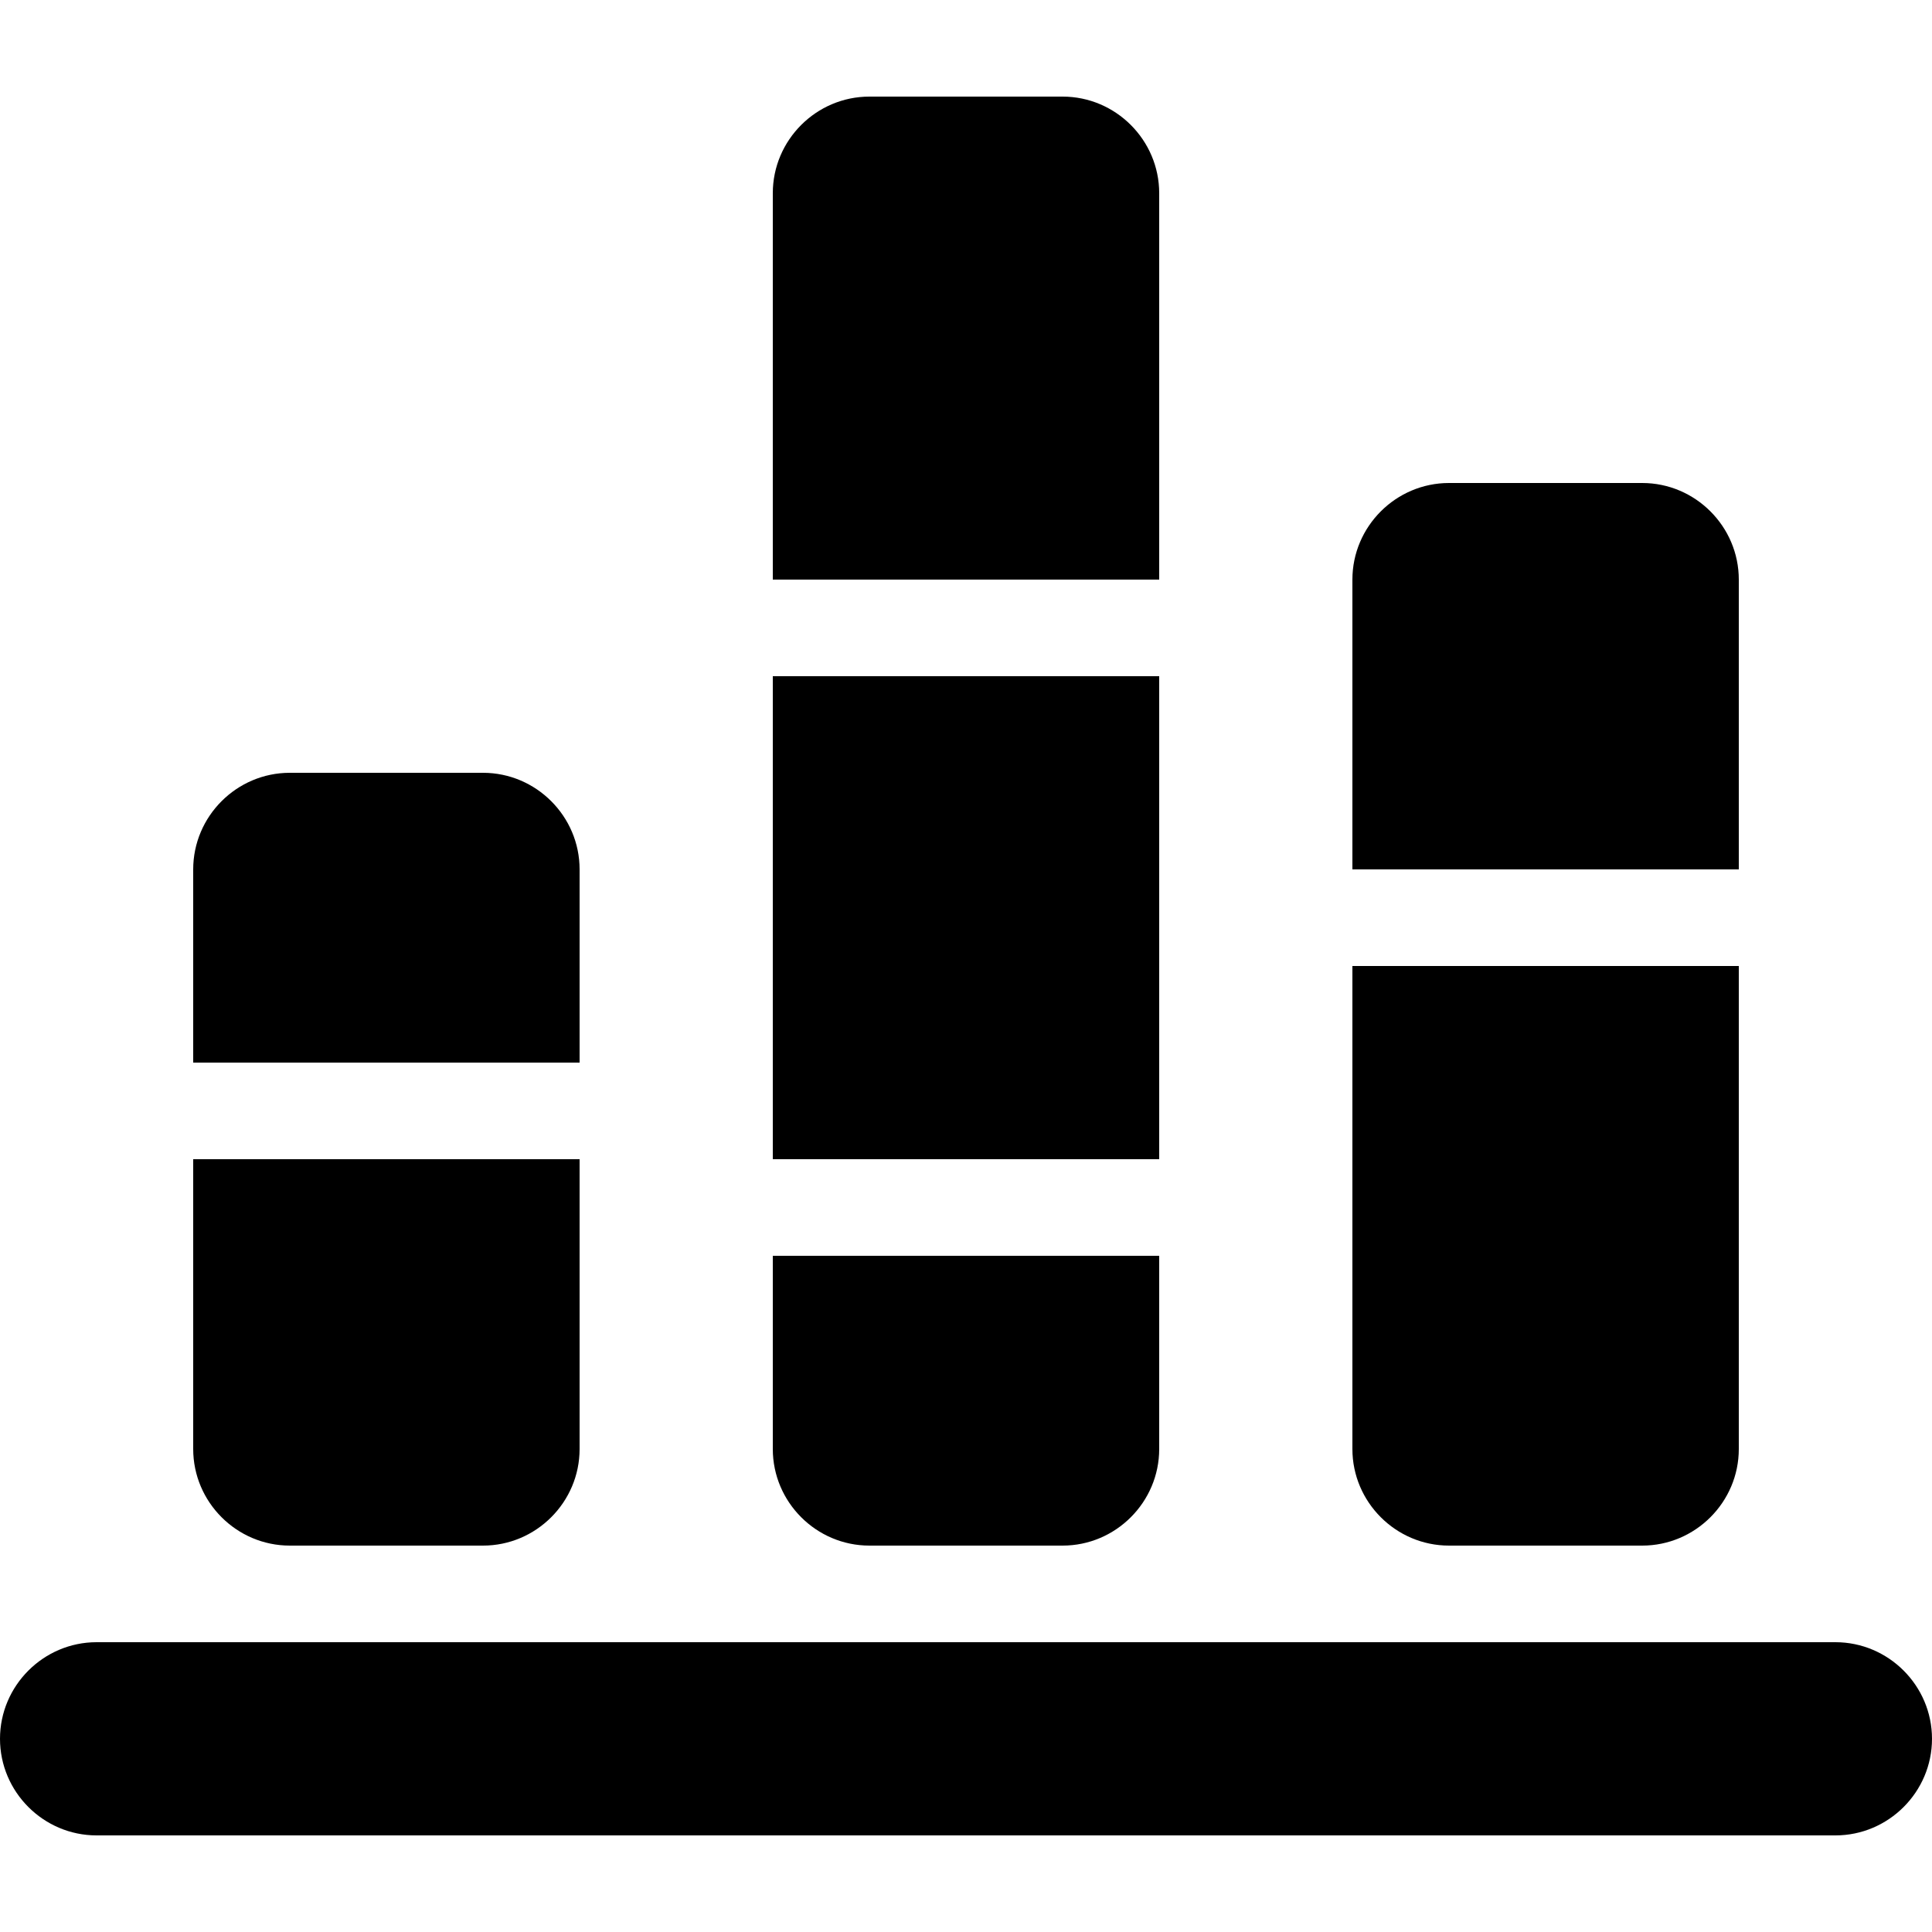 <svg xmlns="http://www.w3.org/2000/svg" viewBox="0 0 20 20"><path d="M12 2c0-.55-.45-1-1-1H9c-.55 0-1 .45-1 1v4h4V2zm3 14h2c.55 0 1-.45 1-1v-5h-4v5c0 .55.45 1 1 1zm3-10c0-.55-.45-1-1-1h-2c-.55 0-1 .45-1 1v3h4V6zm-6 1H8v5h4V7zm-9 9h2c.55 0 1-.45 1-1v-3H2v3c0 .55.45 1 1 1zm16 1H1c-.55 0-1 .45-1 1s.45 1 1 1h18c.55 0 1-.45 1-1s-.45-1-1-1zM6 9c0-.55-.45-1-1-1H3c-.55 0-1 .45-1 1v2h4V9zm3 7h2c.55 0 1-.45 1-1v-2H8v2c0 .55.45 1 1 1z"/></svg>